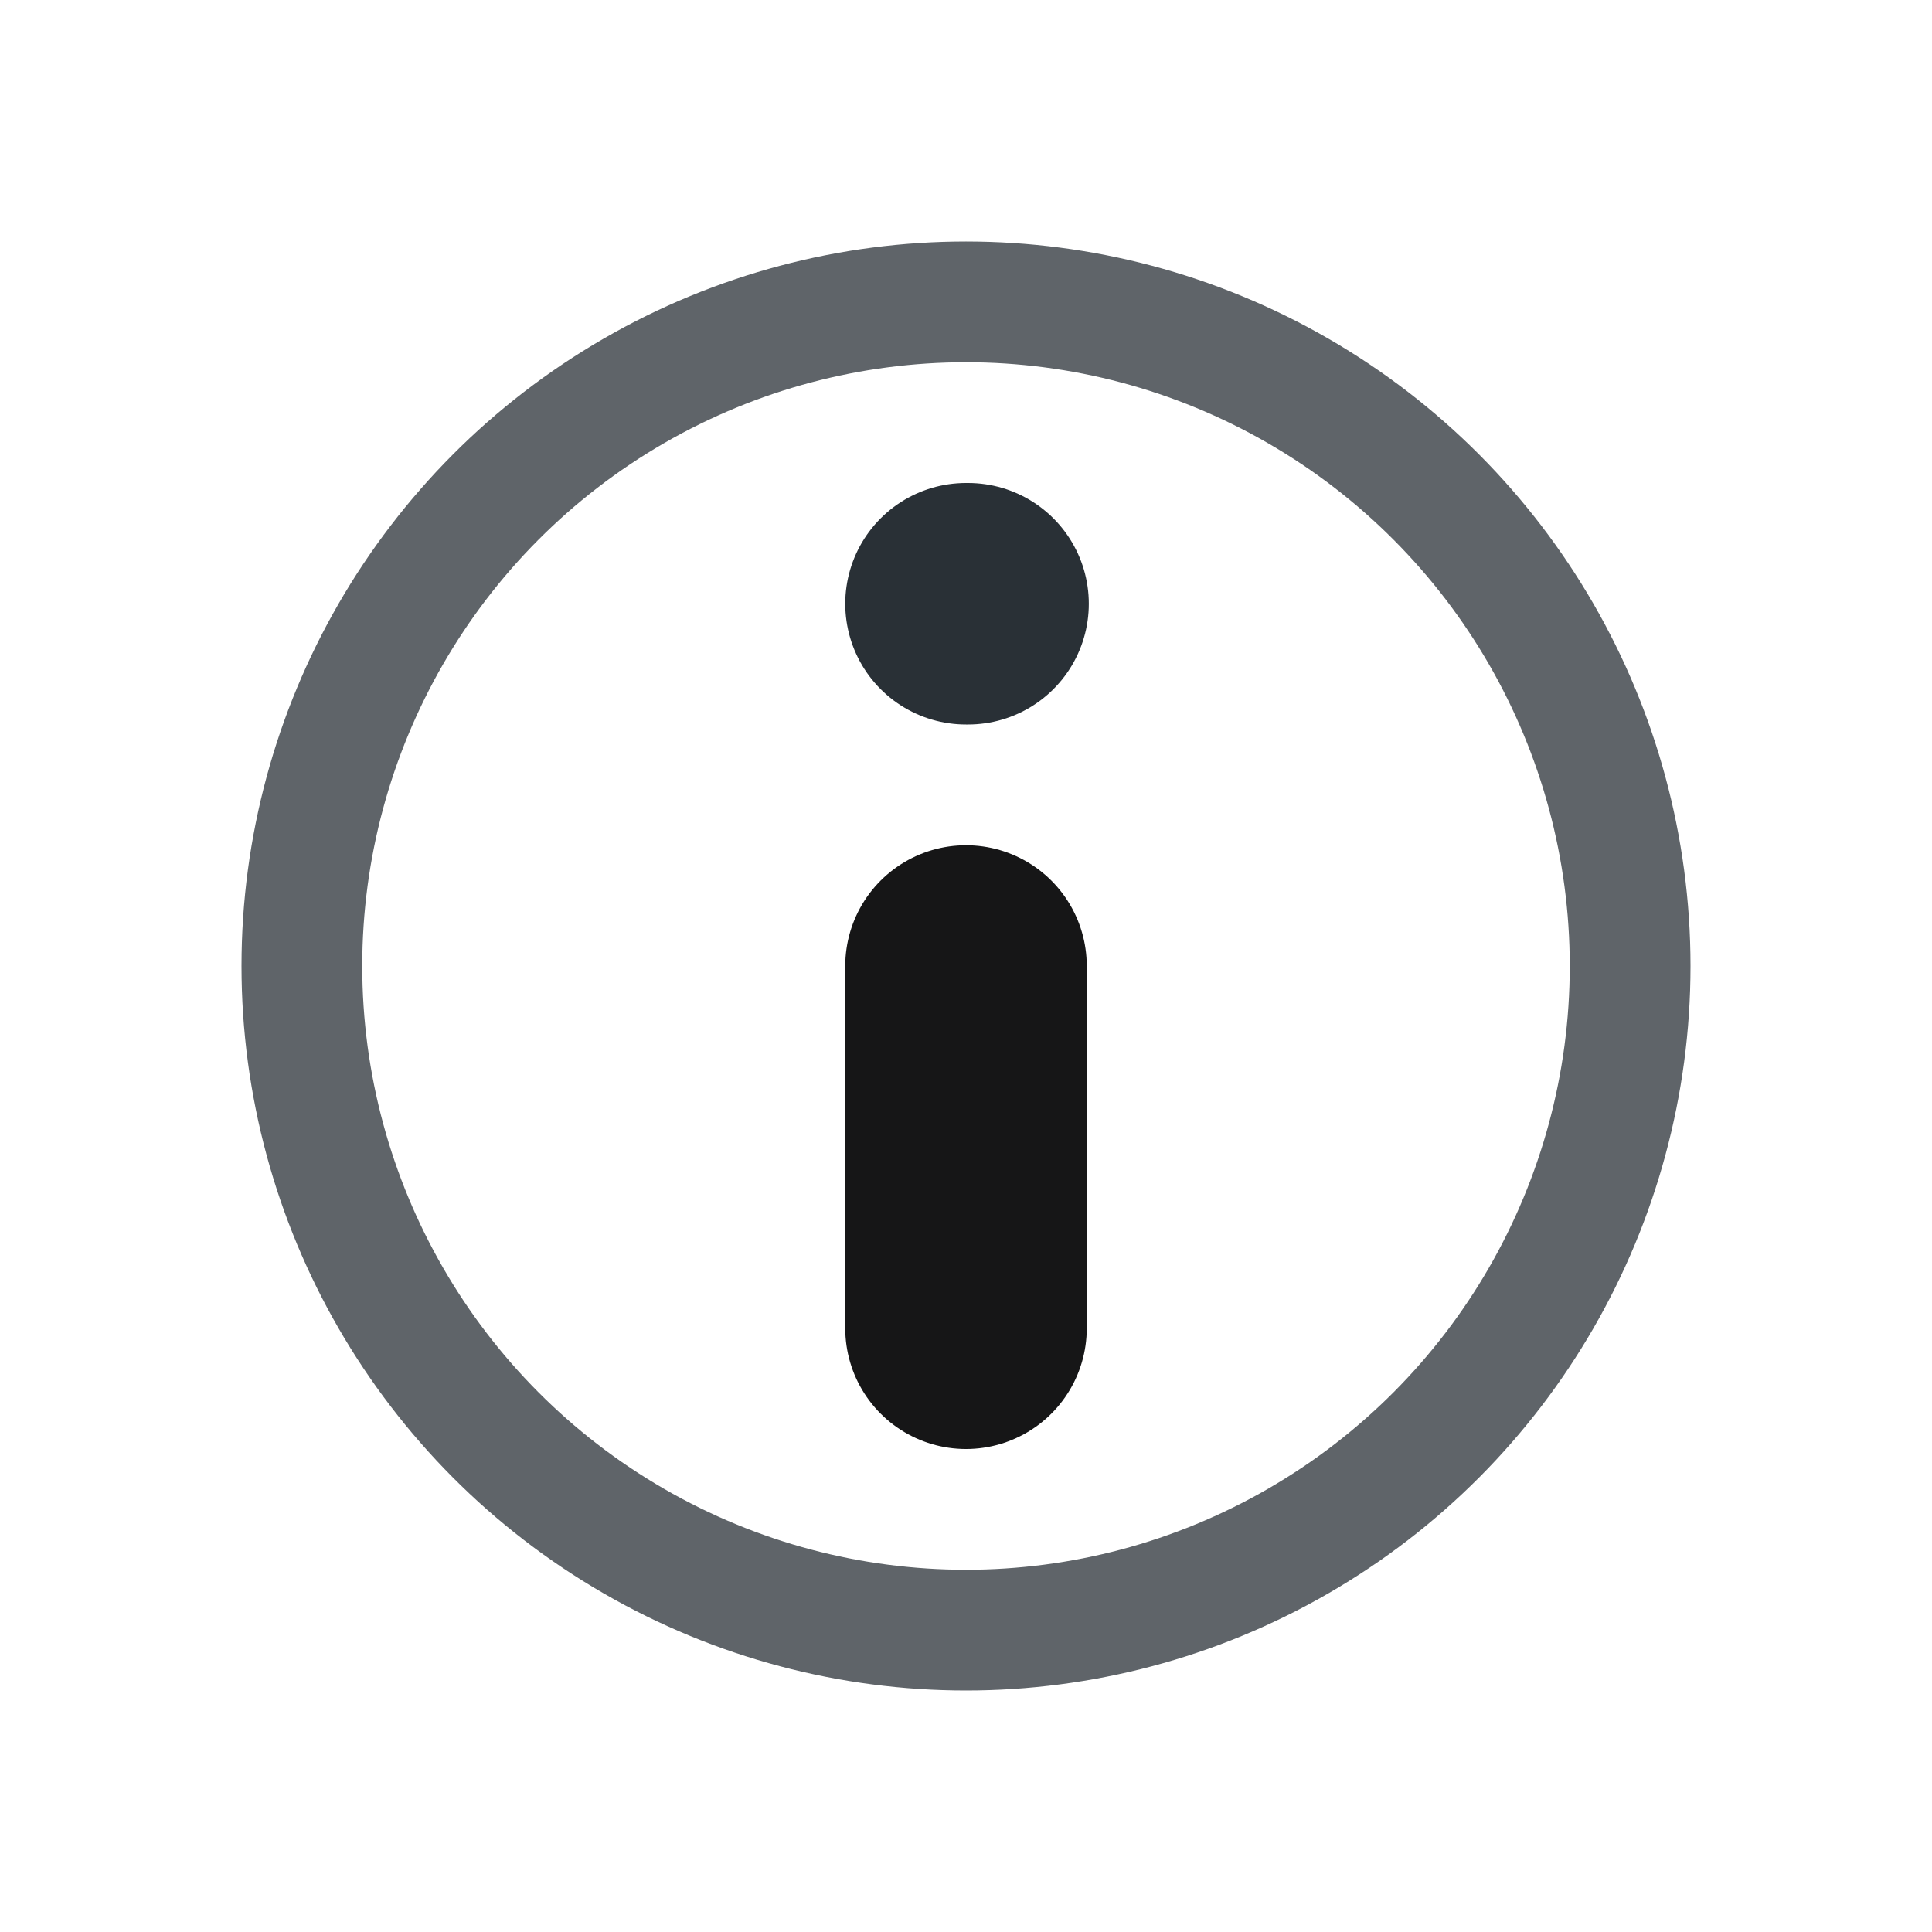 <svg width="16" height="16" viewBox="0 0 16 16" fill="none"
  xmlns="http://www.w3.org/2000/svg">
  <path d="M8 11V8" stroke="#161617" stroke-width="2" stroke-linecap="round" stroke-linejoin="round"/>
  <path d="M8 5H8.017" stroke="#121A21" stroke-opacity="0.9" stroke-width="2" stroke-linecap="round" stroke-linejoin="round"/>
  <circle opacity="0.75" cx="8" cy="8" r="5.5" stroke="#121A21" stroke-opacity="0.9"/>
</svg>

